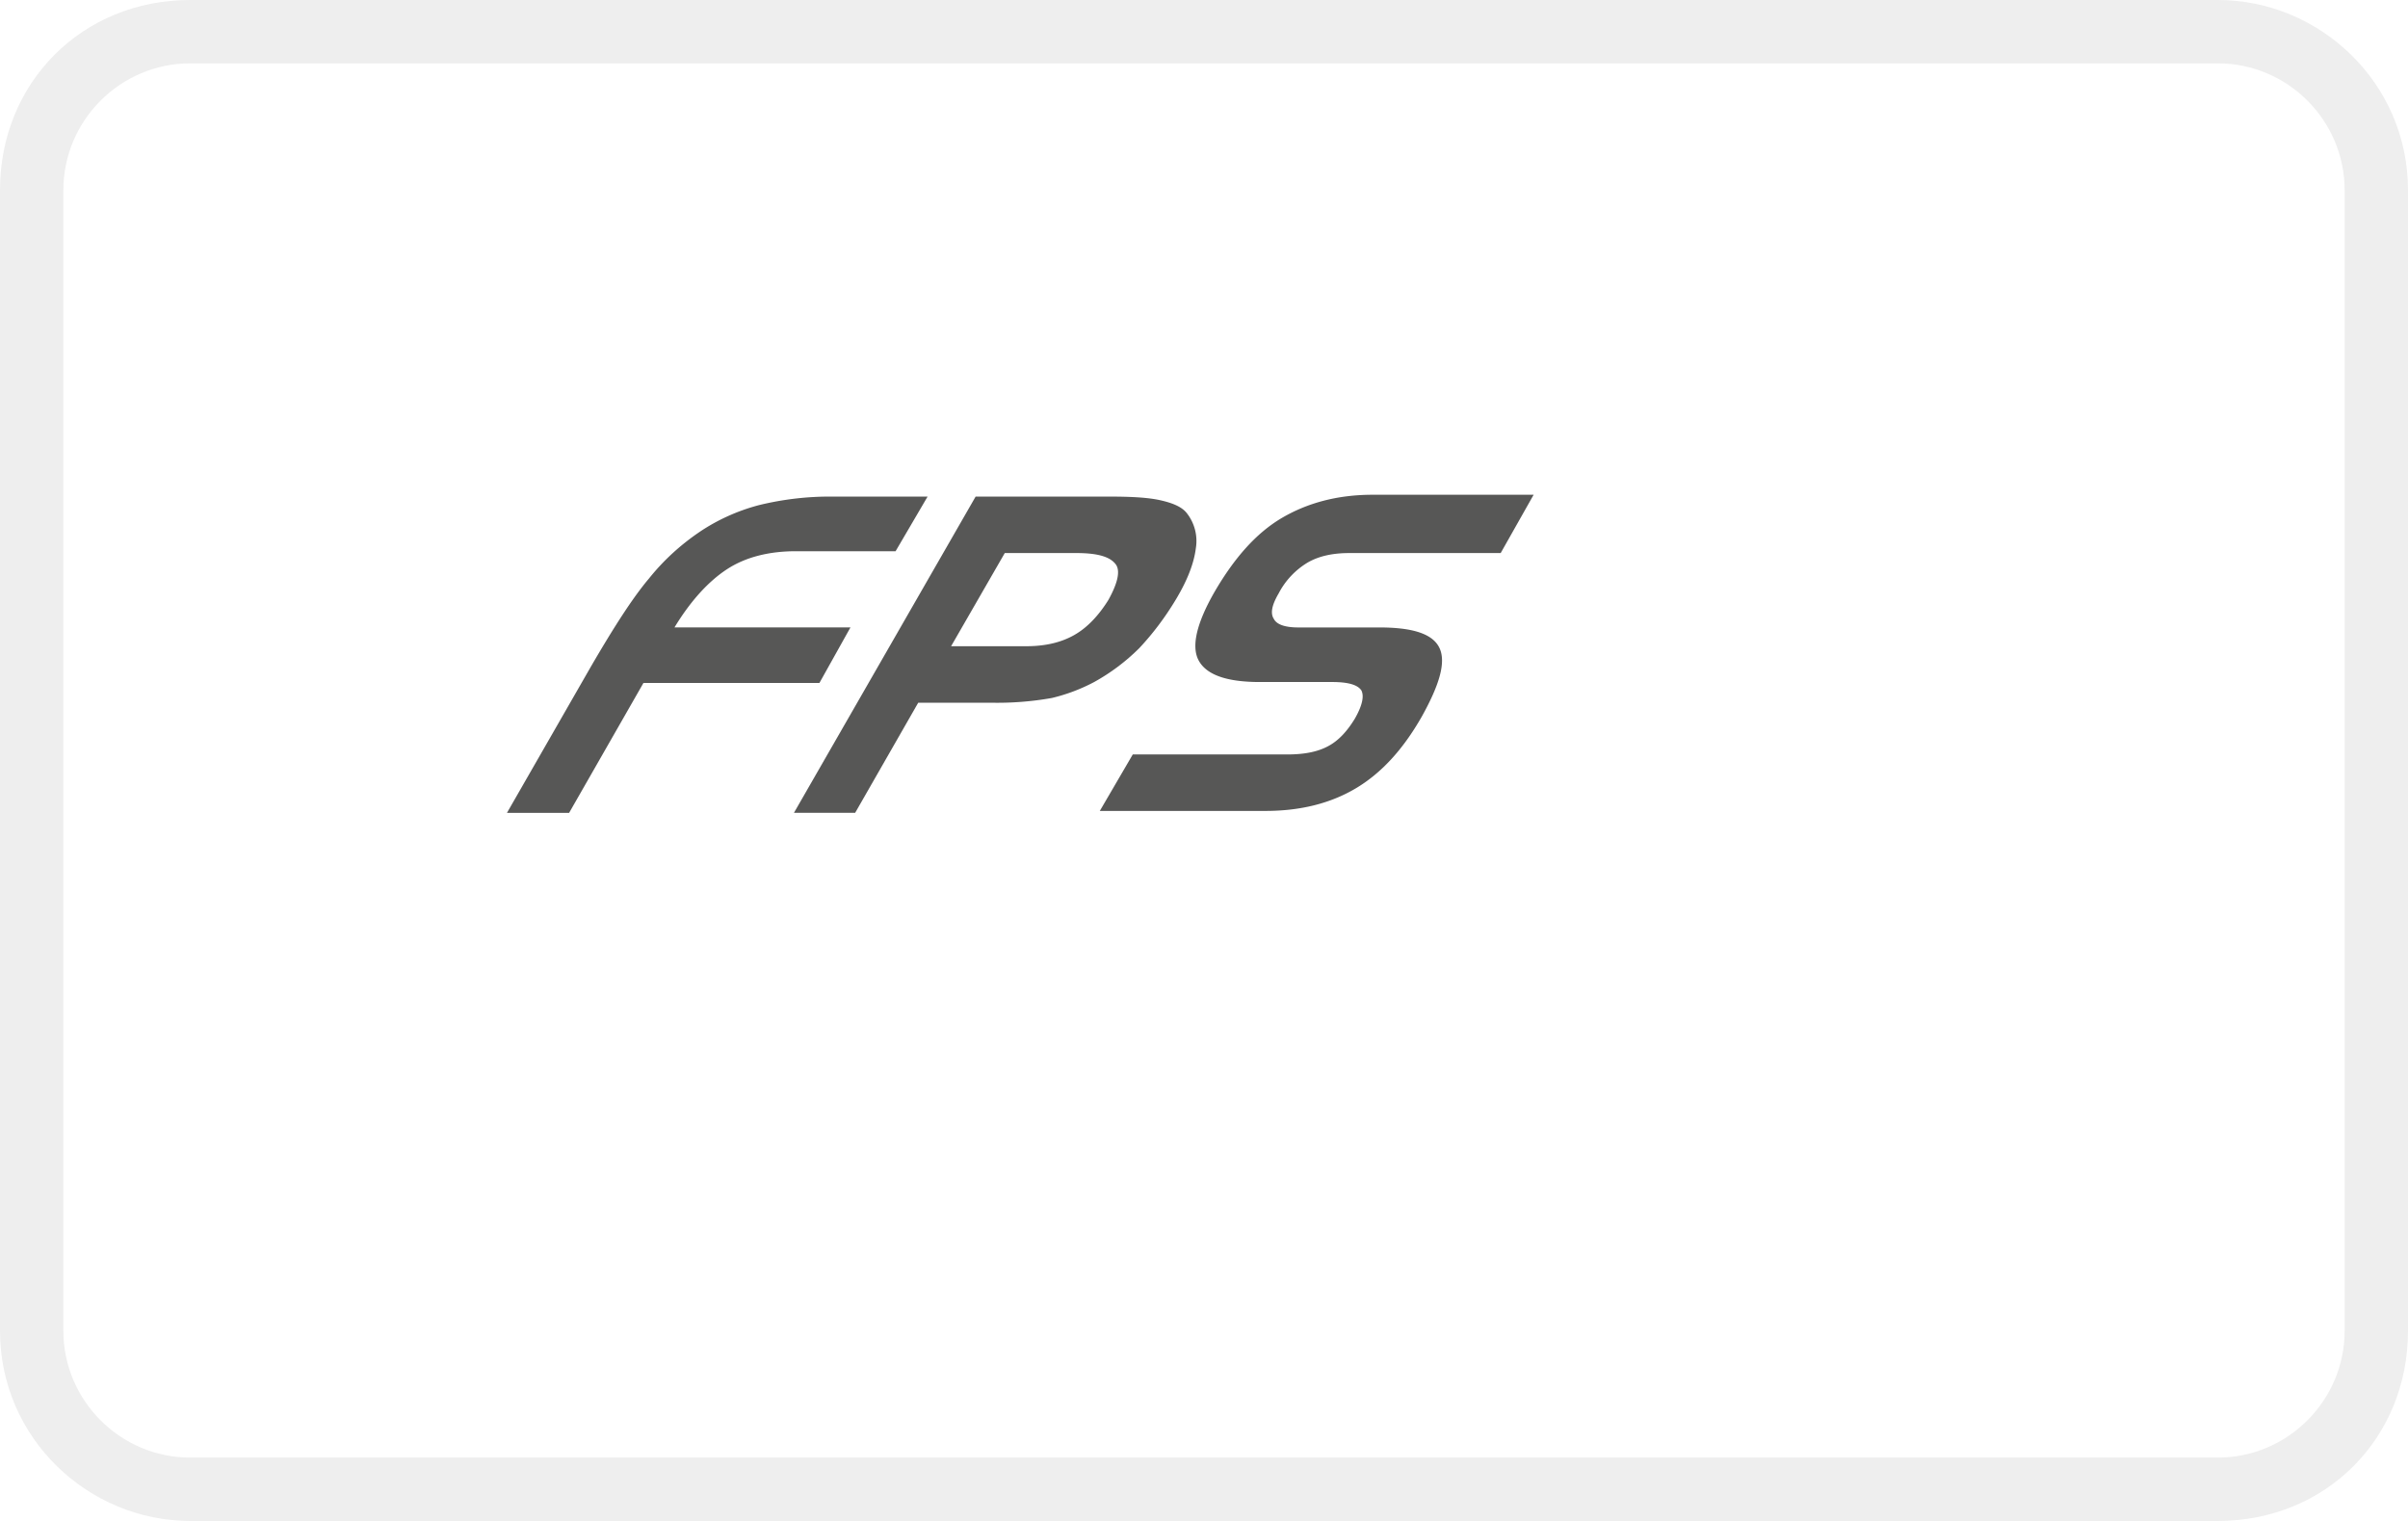 <svg xmlns="http://www.w3.org/2000/svg" role="img" viewBox="0 0 38 24" width="38" height="24" aria-labelledby="pi-fps"><title id="pi-fps">FPS</title><g clip-path="url(#a)"><path opacity=".07" d="M35 0H3C1.3 0 0 1.3 0 3v18c0 1.7 1.4 3 3 3h32c1.7 0 3-1.3 3-3V3c0-1.7-1.4-3-3-3Z" fill="#000"/><path d="M35 1c1.1 0 2 .9 2 2v18c0 1.1-.9 2-2 2H3c-1.1 0-2-.9-2-2V3c0-1.1.9-2 2-2h32Z" fill="#fff"/><path d="M10.851 19.494c.015.015.015.03.015.045 0 .044-.03.059-.06.044l-.044-.044a.134.134 0 0 0-.089-.09c-.03-.014-.06-.059-.074-.089v-.044s.03-.015.044 0c.075.06.134.119.208.178Zm.104-3.148c.03.03.075.06.134.06 0-.045-.06-.09-.09-.12-.163-.163-.267-.356-.296-.4-.297-.476-.371-1.174-.342-1.248 0-.015 0-.401-.044-.46-.015.03-.015.059-.03.074-.03.193-.015.4 0 .609 0 .06.148.98.668 1.485ZM9.188 14.86h.015c0-.193.015-.535.03-.728h-.03c-.03.178 0 .505-.015.683-.015.015-.015.03 0 .045Zm1.886 1.722v.045c.03.03.06.044.104.015-.015-.045-.03-.075-.074-.075l-.03.015Zm-1.56-.148c.03.089.045.178.09.267.03.06.148.371.193.386.015-.015-.208-.475-.238-.772h-.044v.119Zm-.177-1.01c-.045.134-.045.223.059.386-.045-.148.03-.148-.06-.386Zm.534 2.183c-.015-.015-.015-.03-.03-.044-.03.163-.03.163.12.207-.03-.059-.06-.118-.09-.163Zm-.728-1.752a7.996 7.996 0 0 1-.044-.654v-.104c-.03.03-.03.045-.03.074-.03.208 0 .624 0 .728.015.268.208 1.144.282 1.44.149.446.446.966.55 1.085.015.044.074.06.119.074-.164-.178-.297-.46-.297-.46-.431-.877-.55-2.005-.58-2.183Zm11.584 4.99c-.03-.03-.09-.03-.104.014-.03.06-.09.075-.134.104-.03.015-.044.045-.03.075.015.014.045.03.06.03.09-.03.163-.045.208-.134.015-.03.044-.06 0-.09Zm-.46.282c.015.014.044.044.059.03.015 0 .03-.045.045-.06a.326.326 0 0 0-.075-.045c-.014.045-.044.075-.03.075Zm-9.624-1.812H10.6c0 .015-.015.03 0 .044.03.03.044.075.074.09.045.03.074.044.09.089 0 .014.029.03.044.044.03.015.06 0 .06-.044 0-.015 0-.045-.016-.045-.074-.06-.133-.119-.208-.178Zm17.494-7.812v.045l-.044.134s-1.277 7.633-1.515 7.752c-.104-.045-.594-1.337-.594-1.337l-.044-.044-.03-.134-.03-.045c-.06.075-.133.134-.208.193-.015.015-.03.015-.06.03v-.074c-.088.074-.207.193-.4.356a5.582 5.582 0 0 1-1.159.921c-.044.074-.207.178-.193.178-.074.045-.133.09-.207.134-.03.06-.075.074-.09.089-.059.06-.133.104-.207.148-.179.09-.357.179-.55.283a4.646 4.646 0 0 1-.371.208c-.045.03-.074.059-.119.074-.386.237-.787.43-1.233.579-.089.03-.178.06-.267.104a1.44 1.44 0 0 1-.594.267c-.223.045-.445.149-.683.193-.95.268-1.782.357-2.747.431-.624.044-1.456-.06-1.59-.074.045-.045.075-.075.134-.045.03.015.075.015.119.015.045 0 .104-.03.149-.03.475.075 1.53-.03 1.722-.044 1.916-.178 3.312-1.188 3.312-1.188s-1.93.935-3.446 1.054a16.063 16.063 0 0 1-2.687-.03c-.075-.014-.312-.044-.624-.118-.178-.015-.401-.075-.698-.179-.045 0-.09 0-.119-.044l-.134-.045h-.044c-.03-.015-.074-.03-.104-.044-.03-.015-.045-.03-.074-.045a4.7 4.7 0 0 1-.61-.312 9.287 9.287 0 0 1-.49-.326.848.848 0 0 1-.237-.164c-.06-.074-.134-.133-.208-.208-.698-.638-1.099-1.277-1.129-1.306.045-.03.06 0 .075.014.03.03.312.372.371.372.03-.045 0-.075-.03-.12-.104-.118-.03-.059-.133-.177-.045-.045-.015-.075.06 0 .177.133.177.089.266.163a.248.248 0 0 0 .164.03c.03-.045-.104-.208-.149-.268a1.112 1.112 0 0 0-.252-.267c-.06-.03.03-.03 0-.09-.015-.044-.193-.162-.178-.237.014-.06.133.134.222.223.03.03.075.03.12.074.044.03.326.476.385.535.075.06.43.43.594.564.09.06.565.446 1.307.713.565.208 1.901.282 1.901.282s-1.307-.267-1.797-.46c-1.322-.535-1.737-1.129-1.767-1.173-.163-.178-.92-1.025-.995-1.114-.015-.09-.134-.223-.134-.267 0-.045.06-.03.075-.015.03.03.118.237.163.178.06-.045-.06-.09-.06-.134-.03-.148-.089-.326-.163-.386-.06-.044-.089-.133-.163-.282a.176.176 0 0 1-.015-.148c.015 0 .015 0 .03-.015.014.03.044.06.059.104.044.089.327.579.341.594.075.104.149.193.223.282.12.163.282.356.46.505.283.267.565.386.565.386-.668-.46-.891-.802-1.262-1.456-.149-.267-.193-.49-.238-.549-.045-.104-.074-.208-.104-.267-.044-.09-.119-.164-.178-.253-.045.03.015.193.03.238.014.044.044.074.03.134-.03.014-.06-.03-.06-.03-.045-.075-.134-.297-.163-.357-.194-.415-.164-.742-.164-.92-.015-.223 0-.386 0-.535 0-.223.09-.98.119-1.188 0-.03.015-.045.03-.09.044.105.03.18.03.268v.594c-.03.327-.03.624.103.92.12.283.045.313.342 1.026.95 2.183 2.851 2.376 2.851 2.376s-1.87-.668-2.673-2.243c-.238-.475-.074-.03-.282-.831-.03-.12-.06-.282 0-.282.044 0 .044-.134.06-.194 0-.044-.016-.118.014-.148.045-.015.03.223.075.312.044.104-.104 0 .118.52.015.044.297.727 1.084 1.351l.09.045c.103.074.207.163.326.222.075.045.164.06.238.104.163.075.312.164.475.238 0 0 .074.03.193.089l.134.044c.089.03.193.06.282.075h.044c.134.03.253.06.387.074.089.015.386.03.445.06.282.03.58.044.876.044.06 0 .134-.015.193-.015.03 0 .06-.015.075.015h.014c.357-.015.698-.06 1.025-.119.134-.03.297-.044.416-.06h.015c.044 0 .104-.014.119-.014-.03 0 .074-.015.104-.03.044-.015.089-.044.133-.06.164-.044.312-.118.475-.177.327-.12.669-.268.995-.386 0 0 .149-.06.387-.164.311-.148.608-.312.905-.46.045-.03.09-.06.134-.03.134-.06.267-.134.401-.208a17.948 17.948 0 0 0 1.648-1.218c.09-.059.268-.222.268-.207.163-.134.193-.164.193-.208 0-.045-.208-.09-.208-.09s-1.649-.341-1.649-.4c0-.06.951-.342 1.62-.595.044-.03.088-.074.133-.089.624-.163 1.693-.757 2.317-.89 1.945-.818 3.103-1.412 3.252-1.486.341-.163.356.178.356.178l-.015.104Zm-5.569 3.52c-.207.178-.4.356-.608.52a8.983 8.983 0 0 1-.624.49c-.208.163-.43.312-.654.46-.118.075-.222.149-.341.208a4.182 4.182 0 0 1-.357.193c.253-.089.49-.208.728-.341a5.21 5.21 0 0 0 .668-.446c.208-.163.431-.327.624-.52.104-.089.193-.193.297-.282.09-.089.178-.178.268-.282Z" fill="url(#b)"/><path d="M25.598 7.524c.015.09-.015.164-.074.164-.06-.876-.416-1.5-.446-1.56.075-.014.119.015.149.06.044.104.282.638.371 1.336Zm-.505-1.485c0-.133-.846-1.01-.936-1.04-.014 0-.03 0-.059.016.015.03.698.623.861.935.03.06.075.09.134.09Zm-1.351-1.306h-.06c.06.059.268.178.312.193.015 0-.148-.134-.252-.193Zm1.811 3.415c0 .03.03.06.06.06 0-.134.03-.283-.03-.387-.015 0-.03.015-.03.015v.312Zm3.802.386c-.03.164-.06.312-.104.46-.015.15-.104.372-.208.58a.446.446 0 0 1-.059.119c-.06.118-.104.208-.149.252-.059.119-.133.223-.163.253-.044.074-.089.133-.134.207-.014.03-.074 0-.059-.03.134-.296.193-.564.208-.801-.074.178-.282.371-.312.445-.015.06-.148.268-.163.268a1.155 1.155 0 0 0-.297.356c-.045.074-.208.163-.223.193-.03.045-.074.074-.149.09.03-.134.104-.134.149-.253.06-.104.104-.164.148-.282-.059 0-.133.178-.193.193-.059.03-.104-.015-.118-.015.03-.074.044-.164.089-.223.089-.074.223-.624.223-.668 0-.119.103-.43.133-.52.015-.06-.06-.267-.03-.416.015-.044-.044-.089-.074-.089-.06.015-.089.267-.089.327 0 0 0 .03-.015.06.015.059.03.088.03.103 0 .045-.015.164-.03.342-.03.178-.163.623-.282.772-.104.149-.074.09-.223.193-.148.104.134-.015-.193.149-.327.163-.371.222-.386.267-.015.044-.03-.163.06-.223 0-.015.014-.03.03-.045l.37-.965c.09-.356.12-.802.12-.817.073-.504-.224-1.574-.224-1.574s.179 1.144.075 1.664c-.03.297-.149 1.024-.55 1.648-.03.044-.326.49-.341.49-.134.06-.282.446-.357.43-.044-.059 0-.237.104-.296.075-.045.178-.134.178-.223 0-.03.134-.416.179-.46.044-.06.089-.253.03-.268-.045-.015-.09.015-.105.06-.03.089-.133.311-.163.311-.089.045-.134.12-.193.179-.03.03-.46.668-.535.668-.044 0-.282.178-.326.223-.03.044-.075.089-.12.133-.014.015-.088.015-.133.03-.015 0-.044 0-.044.015l.015-.015s.089-.089.163-.223l-.045.09c.015-.015.015-.03.03-.045v-.015c.015-.015.015-.044.03-.06v-.014c.015-.015.015-.045.03-.06v-.014c.014-.015.014-.045.03-.06.014-.015.014-.03.029-.06 0 0 0-.014.015-.014.044-.09.089-.178.119-.267.282-.594.386-.921.534-1.56.045-.208.119-1.024.119-1.128 0-.164 0-.253-.015-.312-.074-1.812-.876-2.881-1.812-3.49-.03-.015-.06-.03-.074-.045-.119-.074-.223-.148-.341-.208-.075-.044-.164-.059-.253-.089-.163-.06-.327-.133-.49-.208 0 0-.074-.03-.208-.074-.163-.044-.341-.089-.505-.134-.015 0-.03 0-.03-.014a5.634 5.634 0 0 0-.846-.09c-.624 0-1.322.045-1.99.164a.433.433 0 0 1-.134.03c-.089.014-.163.059-.252.074-.178.044-.342.074-.52.119 0 0-.074.014-.193.044-.015 0-.015 0-.03.015-.163.06-.312.119-.475.178-.015 0-.03.015-.045.015h-.014c-.49.178-.921.357-1.337.55-.03.014-.089.059-.104.059-.223.104-.43.238-.653.371l.727.238c-.133.06-1.277.416-2.079.609-.133.044-.252.104-.386.119 0-.015.045-.03.06-.045-.149.03-.268.06-.357.06-.044 0-.074 0-.089-.015-.089-.104 1.604-2.377 1.604-2.377l-.015.698s1.753-1.306 3.742-1.945c.03-.015.06-.015.09-.03.014 0 .03-.015.03-.015.192-.074.4-.148.608-.193a.24.24 0 0 0 .134-.044c.089-.045.4-.09.46-.09a11.53 11.53 0 0 1 2.555-.296c.089 0 .178-.015.282-.015h.104C22.969 2 22.999 2 23.014 2s.044 0 .074.015c.045 0 .075 0 .119.015.03-.015.045-.03.06-.03h.118c.12.03.253.06.371.074.06.015.12.015.164.015.208.03.416.06.624.134.044.015.089.03.148.03.104 0 .193.03.282.074.045.03.104.044.149.074a6.978 6.978 0 0 1 3.089 2.05s.06.074.163.207c.015.015.03.045.06.09l.014.014s0 .015.015.015c0 .015.015.03.03.03a5.21 5.21 0 0 1 .817 2.97c.074.312.074.505.044.757Zm-1.41-3.876c.267.282.52.61.727.98.045.09.104.164.149.253a4.129 4.129 0 0 0-.238-.594 3.79 3.79 0 0 0-.46-.698 4.952 4.952 0 0 0-.743-.743 4.817 4.817 0 0 0-1.277-.742c-.015 0 1.01.668 1.485 1.158.119.134.238.267.356.386ZM17.8 3.322c-.445.193-1.396.683-1.663.935.297-.163 1.307-.683 1.708-.846.95-.386 1.589-.61 1.916-.713-.58.09-1.411.386-1.96.624Z" fill="url(#c)"/><path d="M21.291 8.727h2.391l.52-.92h-2.54c-.564 0-1.039.133-1.44.37-.4.238-.742.625-1.054 1.16-.282.49-.372.86-.253 1.083.119.223.43.342.966.342h1.143c.252 0 .401.044.46.133.045.09.015.238-.104.446-.118.193-.252.342-.415.43-.164.09-.372.134-.654.134h-2.435l-.52.891h2.614c.55 0 1.024-.118 1.425-.356s.743-.609 1.04-1.129c.282-.505.386-.861.282-1.084-.104-.223-.416-.326-.95-.326h-1.278c-.207 0-.341-.045-.386-.134-.06-.09-.03-.223.074-.401a1.23 1.23 0 0 1 .46-.49c.18-.104.402-.149.654-.149ZM9.322 10.524c.371-.638.668-1.099.92-1.396.238-.297.505-.534.787-.727.283-.193.61-.342.951-.431a4.72 4.72 0 0 1 1.173-.134h1.485l-.505.862H12.56c-.416 0-.787.089-1.084.282-.297.193-.58.505-.832.92h2.777l-.49.877h-2.777l-1.173 2.05H8l1.322-2.303Z" fill="#575756"/><path fill-rule="evenodd" clip-rule="evenodd" d="M15.396 7.836h2.108c.357 0 .624.015.817.06.193.044.327.104.401.193a.711.711 0 0 1 .149.564c-.03.238-.134.505-.312.802-.178.297-.372.55-.58.772a3.197 3.197 0 0 1-.712.535 2.81 2.81 0 0 1-.668.252 4.927 4.927 0 0 1-.936.075H14.49l-.995 1.737h-.966l2.867-4.99Zm1.589.891h-1.129l-.847 1.47h1.189c.297 0 .549-.059.757-.178.208-.118.386-.312.535-.55.148-.266.193-.46.118-.563-.089-.12-.282-.179-.623-.179Z" fill="#575756"/></g><defs><linearGradient id="pi-fps-b" x1="9.046" y1="16.591" x2="28.15" y2="16.591" gradientUnits="userSpaceOnUse"><stop stop-color="#5BC4F1"/><stop offset=".128" stop-color="#56BBE9"/><stop offset=".337" stop-color="#47A3D3"/><stop offset=".6" stop-color="#307BAE"/><stop offset=".905" stop-color="#0F447D"/><stop offset="1" stop-color="#04326C"/></linearGradient><linearGradient id="pi-fps-c" x1="13.435" y1="6.964" x2="29.384" y2="6.964" gradientUnits="userSpaceOnUse"><stop stop-color="#04326C"/><stop offset=".128" stop-color="#093B74"/><stop offset=".337" stop-color="#18538A"/><stop offset=".6" stop-color="#2F7BAE"/><stop offset=".905" stop-color="#50B2E0"/><stop offset="1" stop-color="#5BC4F1"/></linearGradient><clipPath id="pi-fps-a"><path fill="#fff" d="M0 0h38v24H0z"/></clipPath></defs></svg>